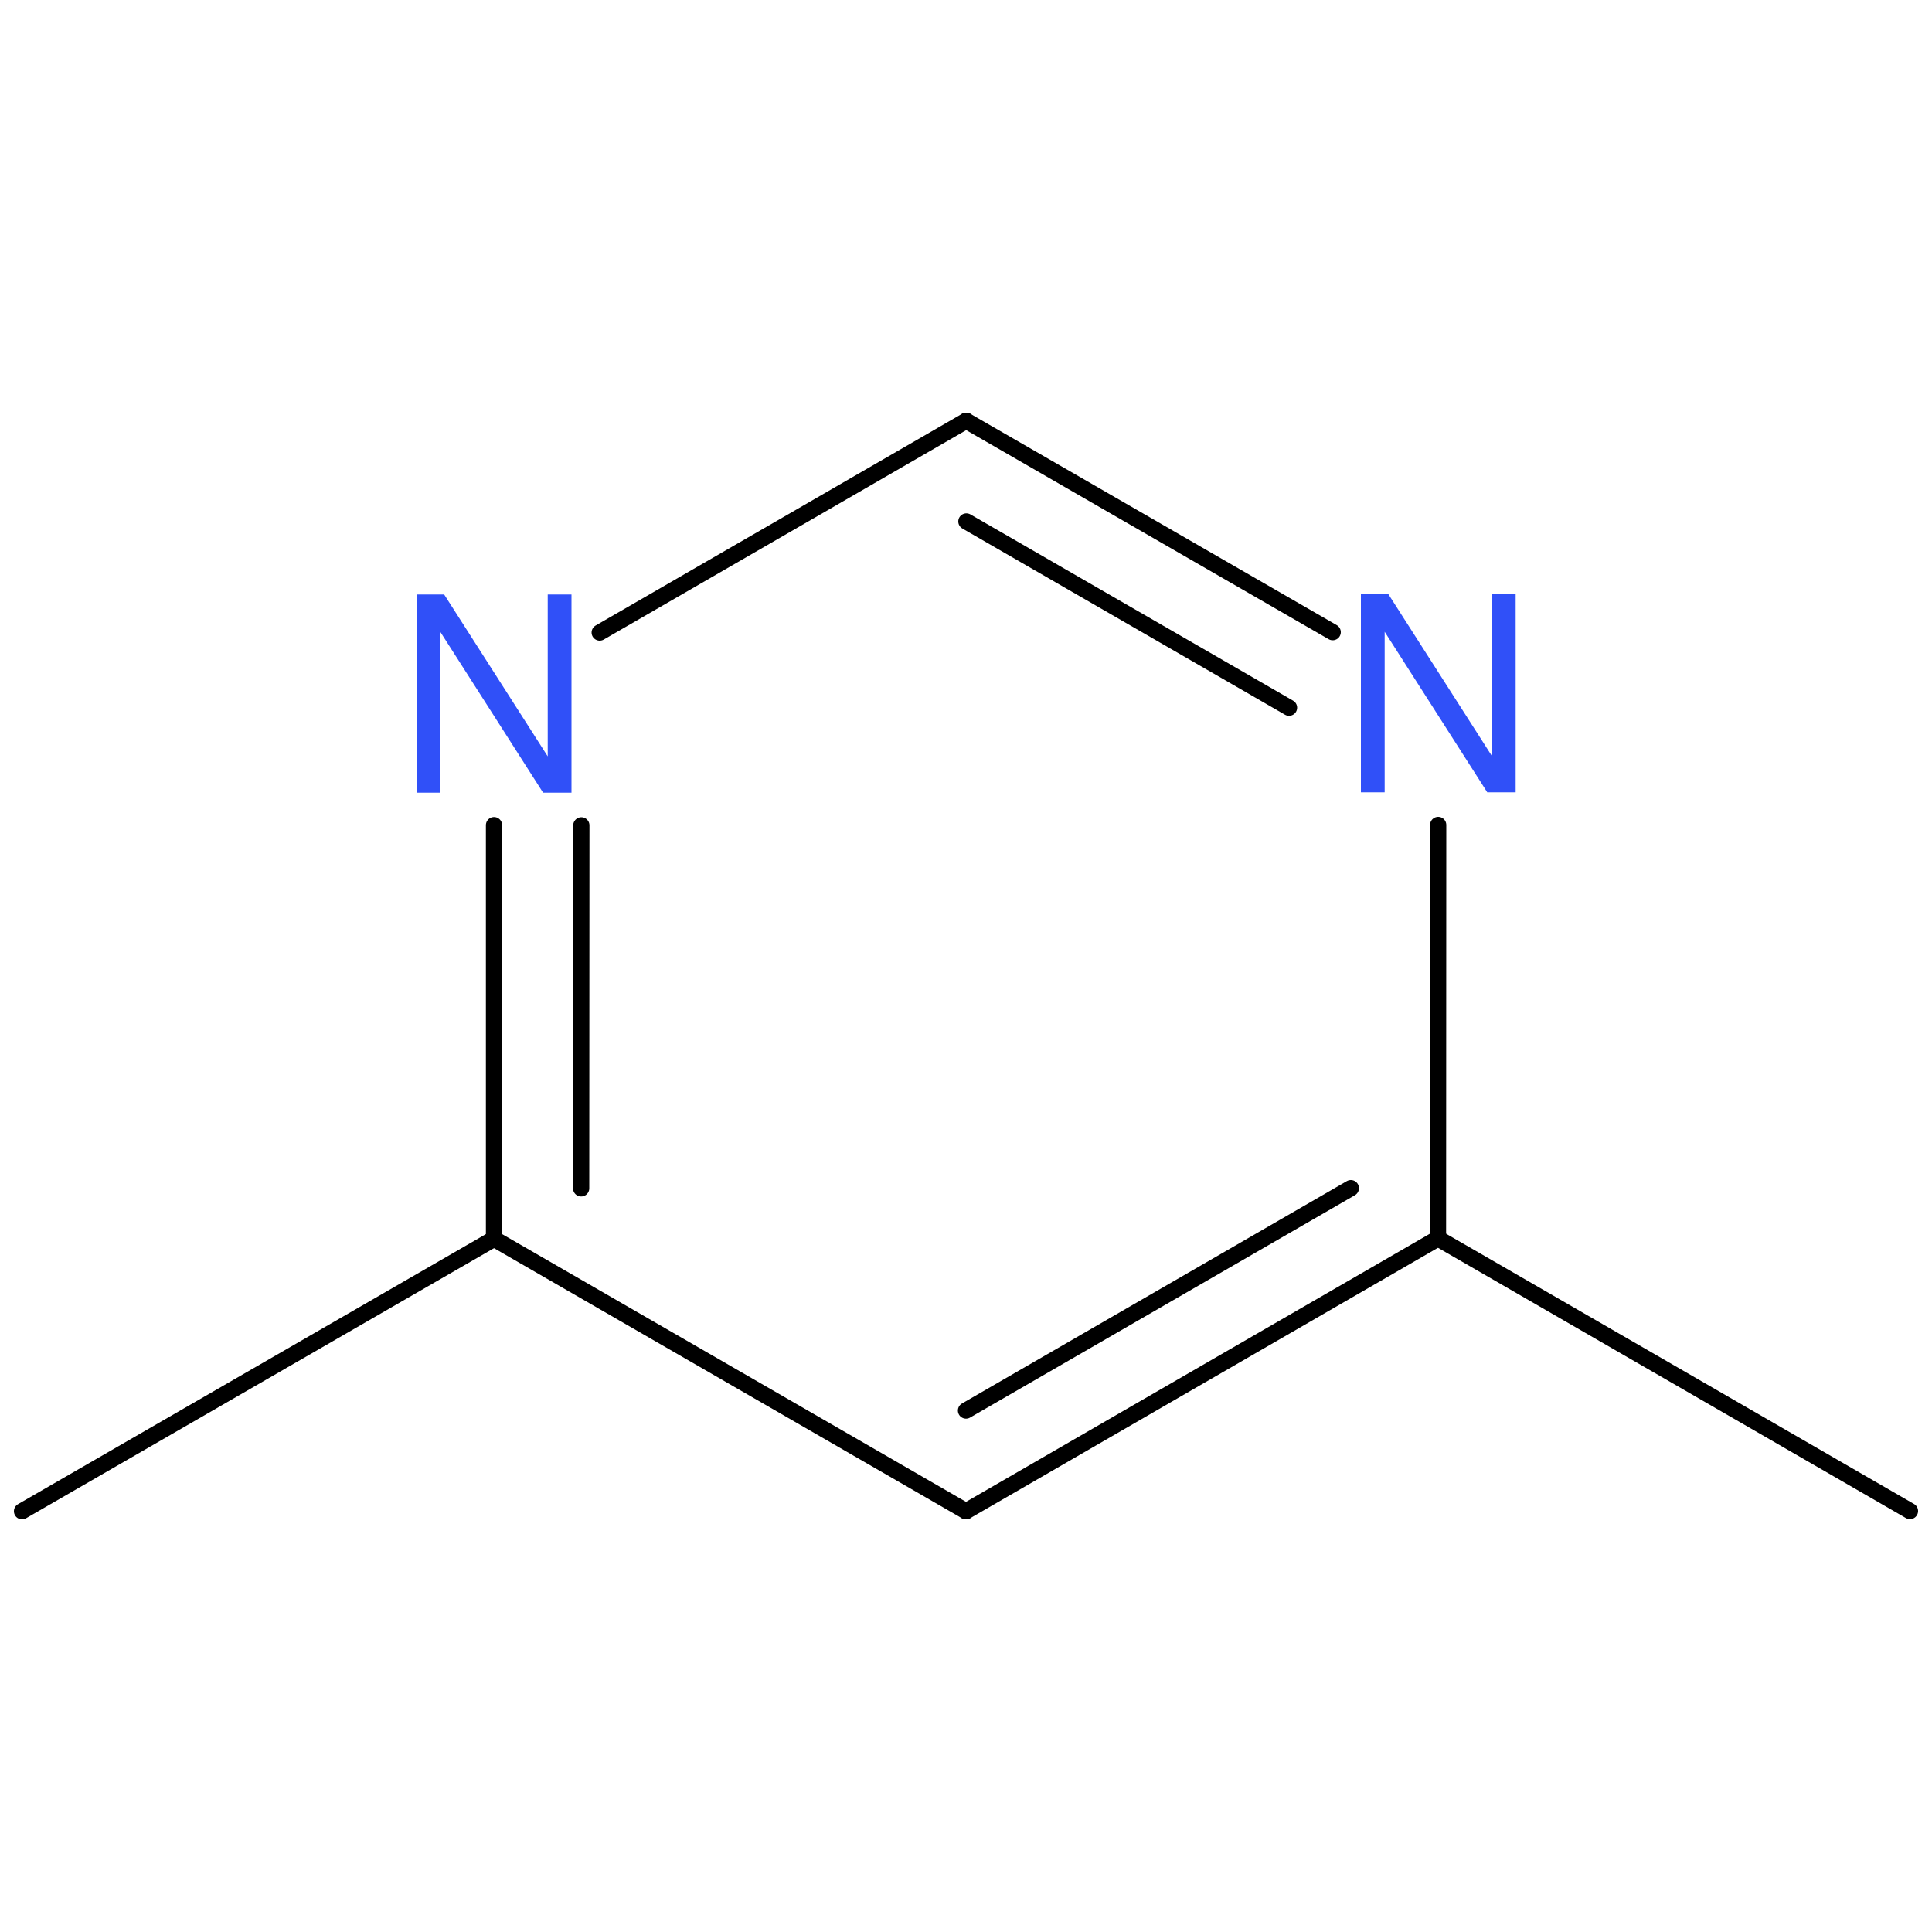 <?xml version='1.0' encoding='UTF-8'?>
<!DOCTYPE svg PUBLIC "-//W3C//DTD SVG 1.1//EN" "http://www.w3.org/Graphics/SVG/1.1/DTD/svg11.dtd">
<svg version='1.2' xmlns='http://www.w3.org/2000/svg' xmlns:xlink='http://www.w3.org/1999/xlink' width='100.0mm' height='100.0mm' viewBox='0 0 100.0 100.0'>
  <desc>Generated by the Chemistry Development Kit (http://github.com/cdk)</desc>
  <g stroke-linecap='round' stroke-linejoin='round' stroke='#000000' stroke-width='.84' fill='#3050F8'>
    <rect x='.0' y='.0' width='100.0' height='100.0' fill='none' stroke='none'/>
    <g id='mol1' class='mol'>
      <line id='mol1bnd1' class='bond' x1='98.86' y1='78.21' x2='74.43' y2='64.1'/>
      <g id='mol1bnd2' class='bond'>
        <line x1='50.0' y1='78.22' x2='74.43' y2='64.1'/>
        <line x1='50.0' y1='73.01' x2='69.92' y2='61.5'/>
      </g>
      <line id='mol1bnd3' class='bond' x1='50.0' y1='78.22' x2='25.57' y2='64.12'/>
      <g id='mol1bnd4' class='bond'>
        <line x1='25.57' y1='42.71' x2='25.57' y2='64.12'/>
        <line x1='30.09' y1='42.72' x2='30.08' y2='61.51'/>
      </g>
      <line id='mol1bnd5' class='bond' x1='31.04' y1='32.74' x2='50.01' y2='21.78'/>
      <g id='mol1bnd6' class='bond'>
        <line x1='68.98' y1='32.72' x2='50.01' y2='21.78'/>
        <line x1='66.72' y1='36.63' x2='50.02' y2='26.99'/>
      </g>
      <line id='mol1bnd7' class='bond' x1='74.43' y1='64.1' x2='74.44' y2='42.7'/>
      <line id='mol1bnd8' class='bond' x1='25.57' y1='64.12' x2='1.14' y2='78.22'/>
      <path id='mol1atm5' class='atom' d='M29.58 30.77h-1.23v8.38l-5.36 -8.38h-1.42v10.26h1.23v-8.31l5.31 8.31h1.47v-10.26z' stroke='none'/>
      <path id='mol1atm7' class='atom' d='M78.45 30.75h-1.23v8.38l-5.36 -8.38h-1.42v10.26h1.23v-8.31l5.31 8.31h1.47v-10.26z' stroke='none'/>
    </g>
  </g>
</svg>

